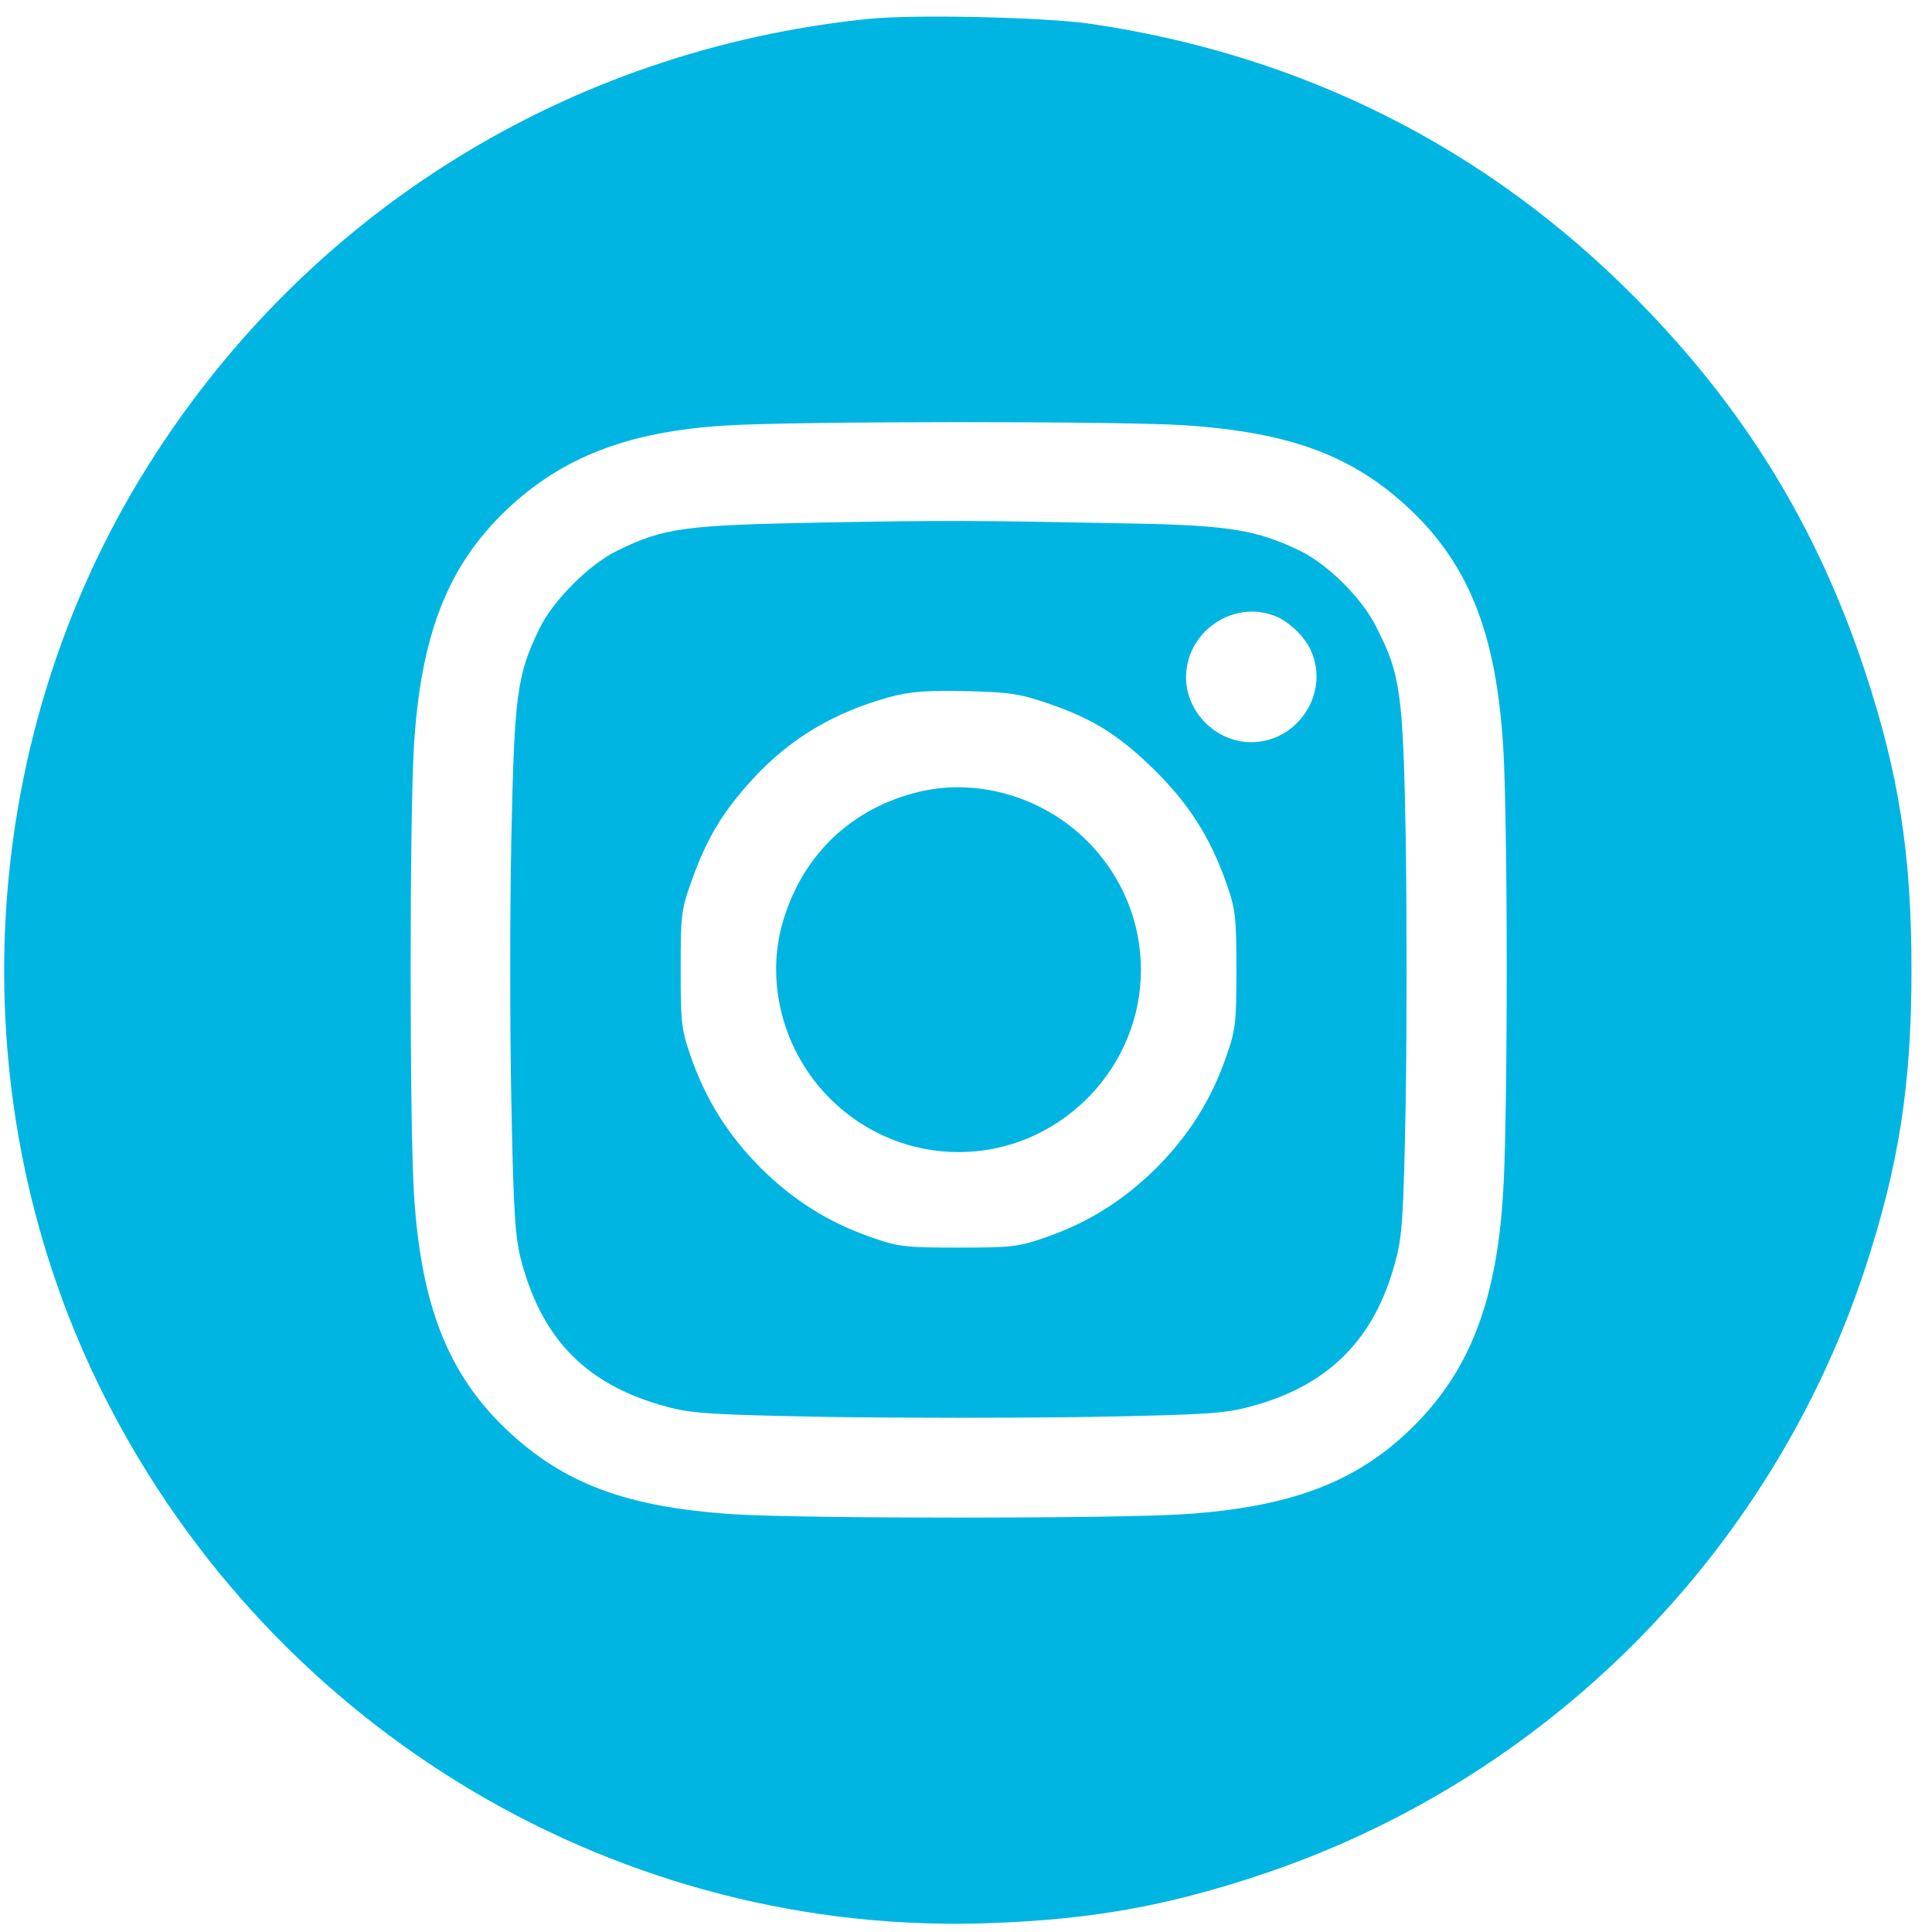 
<svg version="1.0" xmlns="http://www.w3.org/2000/svg" width="24px" height="24px" viewBox="0 0 518 518"
    preserveAspectRatio="xMidYMid meet">

    <g transform="translate(0,518) scale(0.1,-0.1)" fill="#00B5E2">
        <path d="M2325 5129 c-800 -83 -1501 -518 -1927 -1196 -471 -748 -515 -1716
-115 -2503 455 -895 1383 -1445 2377 -1406 267 10 464 45 710 126 770 253
1377 859 1631 1630 90 276 124 489 124 800 0 310 -34 525 -124 798 -128 388
-324 708 -614 1001 -399 404 -893 653 -1462 737 -123 18 -478 26 -600 13z
m848 -1089 c288 -19 456 -82 610 -228 156 -149 228 -332 247 -629 13 -195 13
-1006 0 -1204 -17 -274 -83 -454 -216 -598 -155 -167 -337 -241 -641 -261
-192 -12 -1014 -12 -1206 0 -288 19 -456 82 -610 228 -156 149 -228 332 -247
629 -12 192 -12 1014 0 1206 19 297 91 480 247 629 149 142 327 211 587 227
178 12 1057 12 1229 1z" />
        <path d="M2205 3779 c-372 -7 -425 -14 -551 -76 -74 -36 -171 -133 -207 -207
-61 -125 -68 -178 -76 -564 -4 -193 -4 -511 0 -705 6 -308 10 -362 27 -429 57
-212 177 -333 391 -390 67 -18 117 -21 429 -27 193 -3 511 -3 705 0 313 6 361
9 430 28 208 55 333 180 388 388 19 69 22 118 28 431 3 193 3 511 0 705 -7
389 -14 439 -79 566 -38 77 -129 167 -204 204 -113 55 -190 68 -431 73 -456 9
-518 9 -850 3z m1212 -250 c38 -14 83 -57 99 -96 49 -113 -38 -243 -161 -243
-94 0 -175 80 -175 174 0 121 124 208 237 165z m-604 -236 c121 -42 188 -85
283 -178 92 -91 149 -181 191 -300 26 -74 28 -91 28 -235 0 -144 -2 -161 -28
-235 -40 -115 -100 -209 -186 -296 -87 -86 -181 -146 -296 -186 -74 -26 -91
-28 -235 -28 -144 0 -161 2 -235 28 -115 40 -209 100 -296 186 -86 87 -146
181 -186 296 -26 74 -28 91 -28 235 0 149 1 159 31 243 40 111 83 182 162 268
100 109 218 179 367 220 56 15 96 18 205 16 120 -3 144 -7 223 -34z" />
        <path d="M2452 3054 c-181 -48 -309 -178 -357 -360 -41 -160 9 -338 130 -459
192 -192 498 -192 690 0 192 192 192 498 0 690 -122 122 -303 172 -463 129z" />
    </g>
</svg>